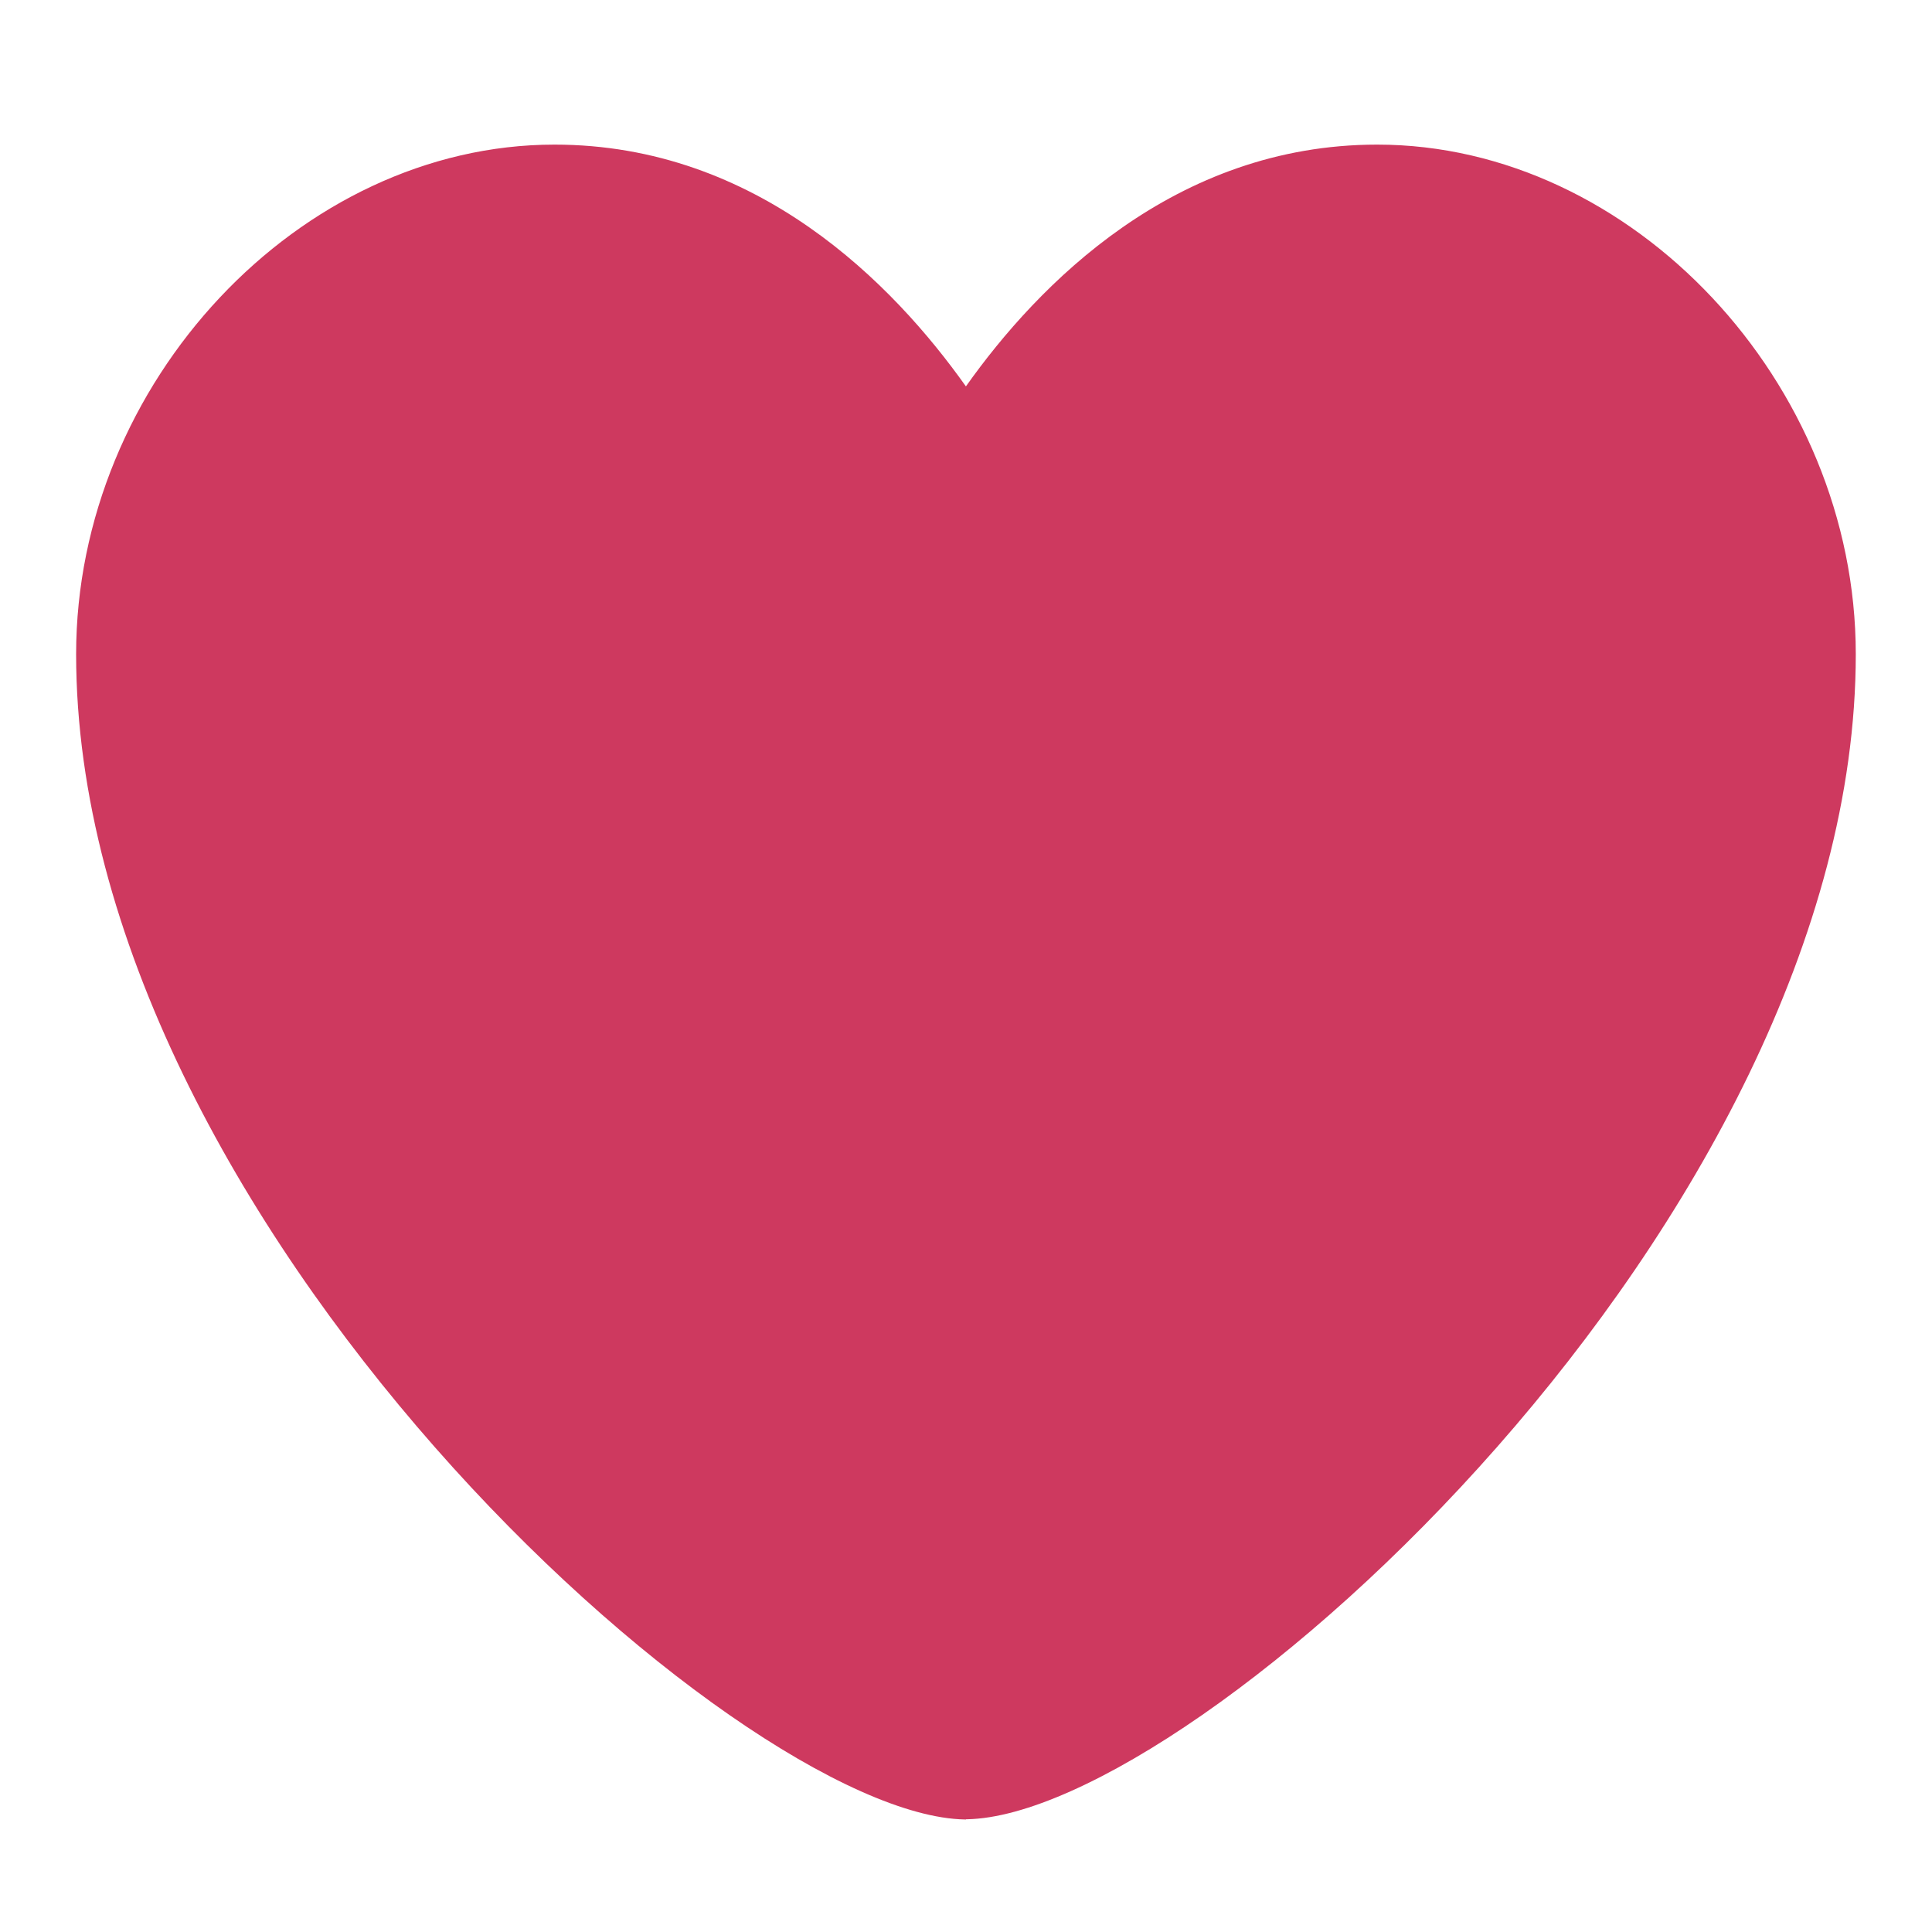 <svg width="18" height="18" viewBox="0 0 20 18" fill="none" xmlns="http://www.w3.org/2000/svg">
    <path fill="#CE395F" d="M10 17.835H9.987C7.62 17.791 0.788 11.618 0.788 5.772C0.788 2.963 3.102 0.497 5.74 0.497C7.84 0.497 9.251 1.945 9.999 3C10.745 1.947 12.157 0.497 14.257 0.497C16.897 0.497 19.211 2.963 19.211 5.772C19.211 11.617 12.378 17.79 10.01 17.833H10V17.835Z"/>
</svg>
